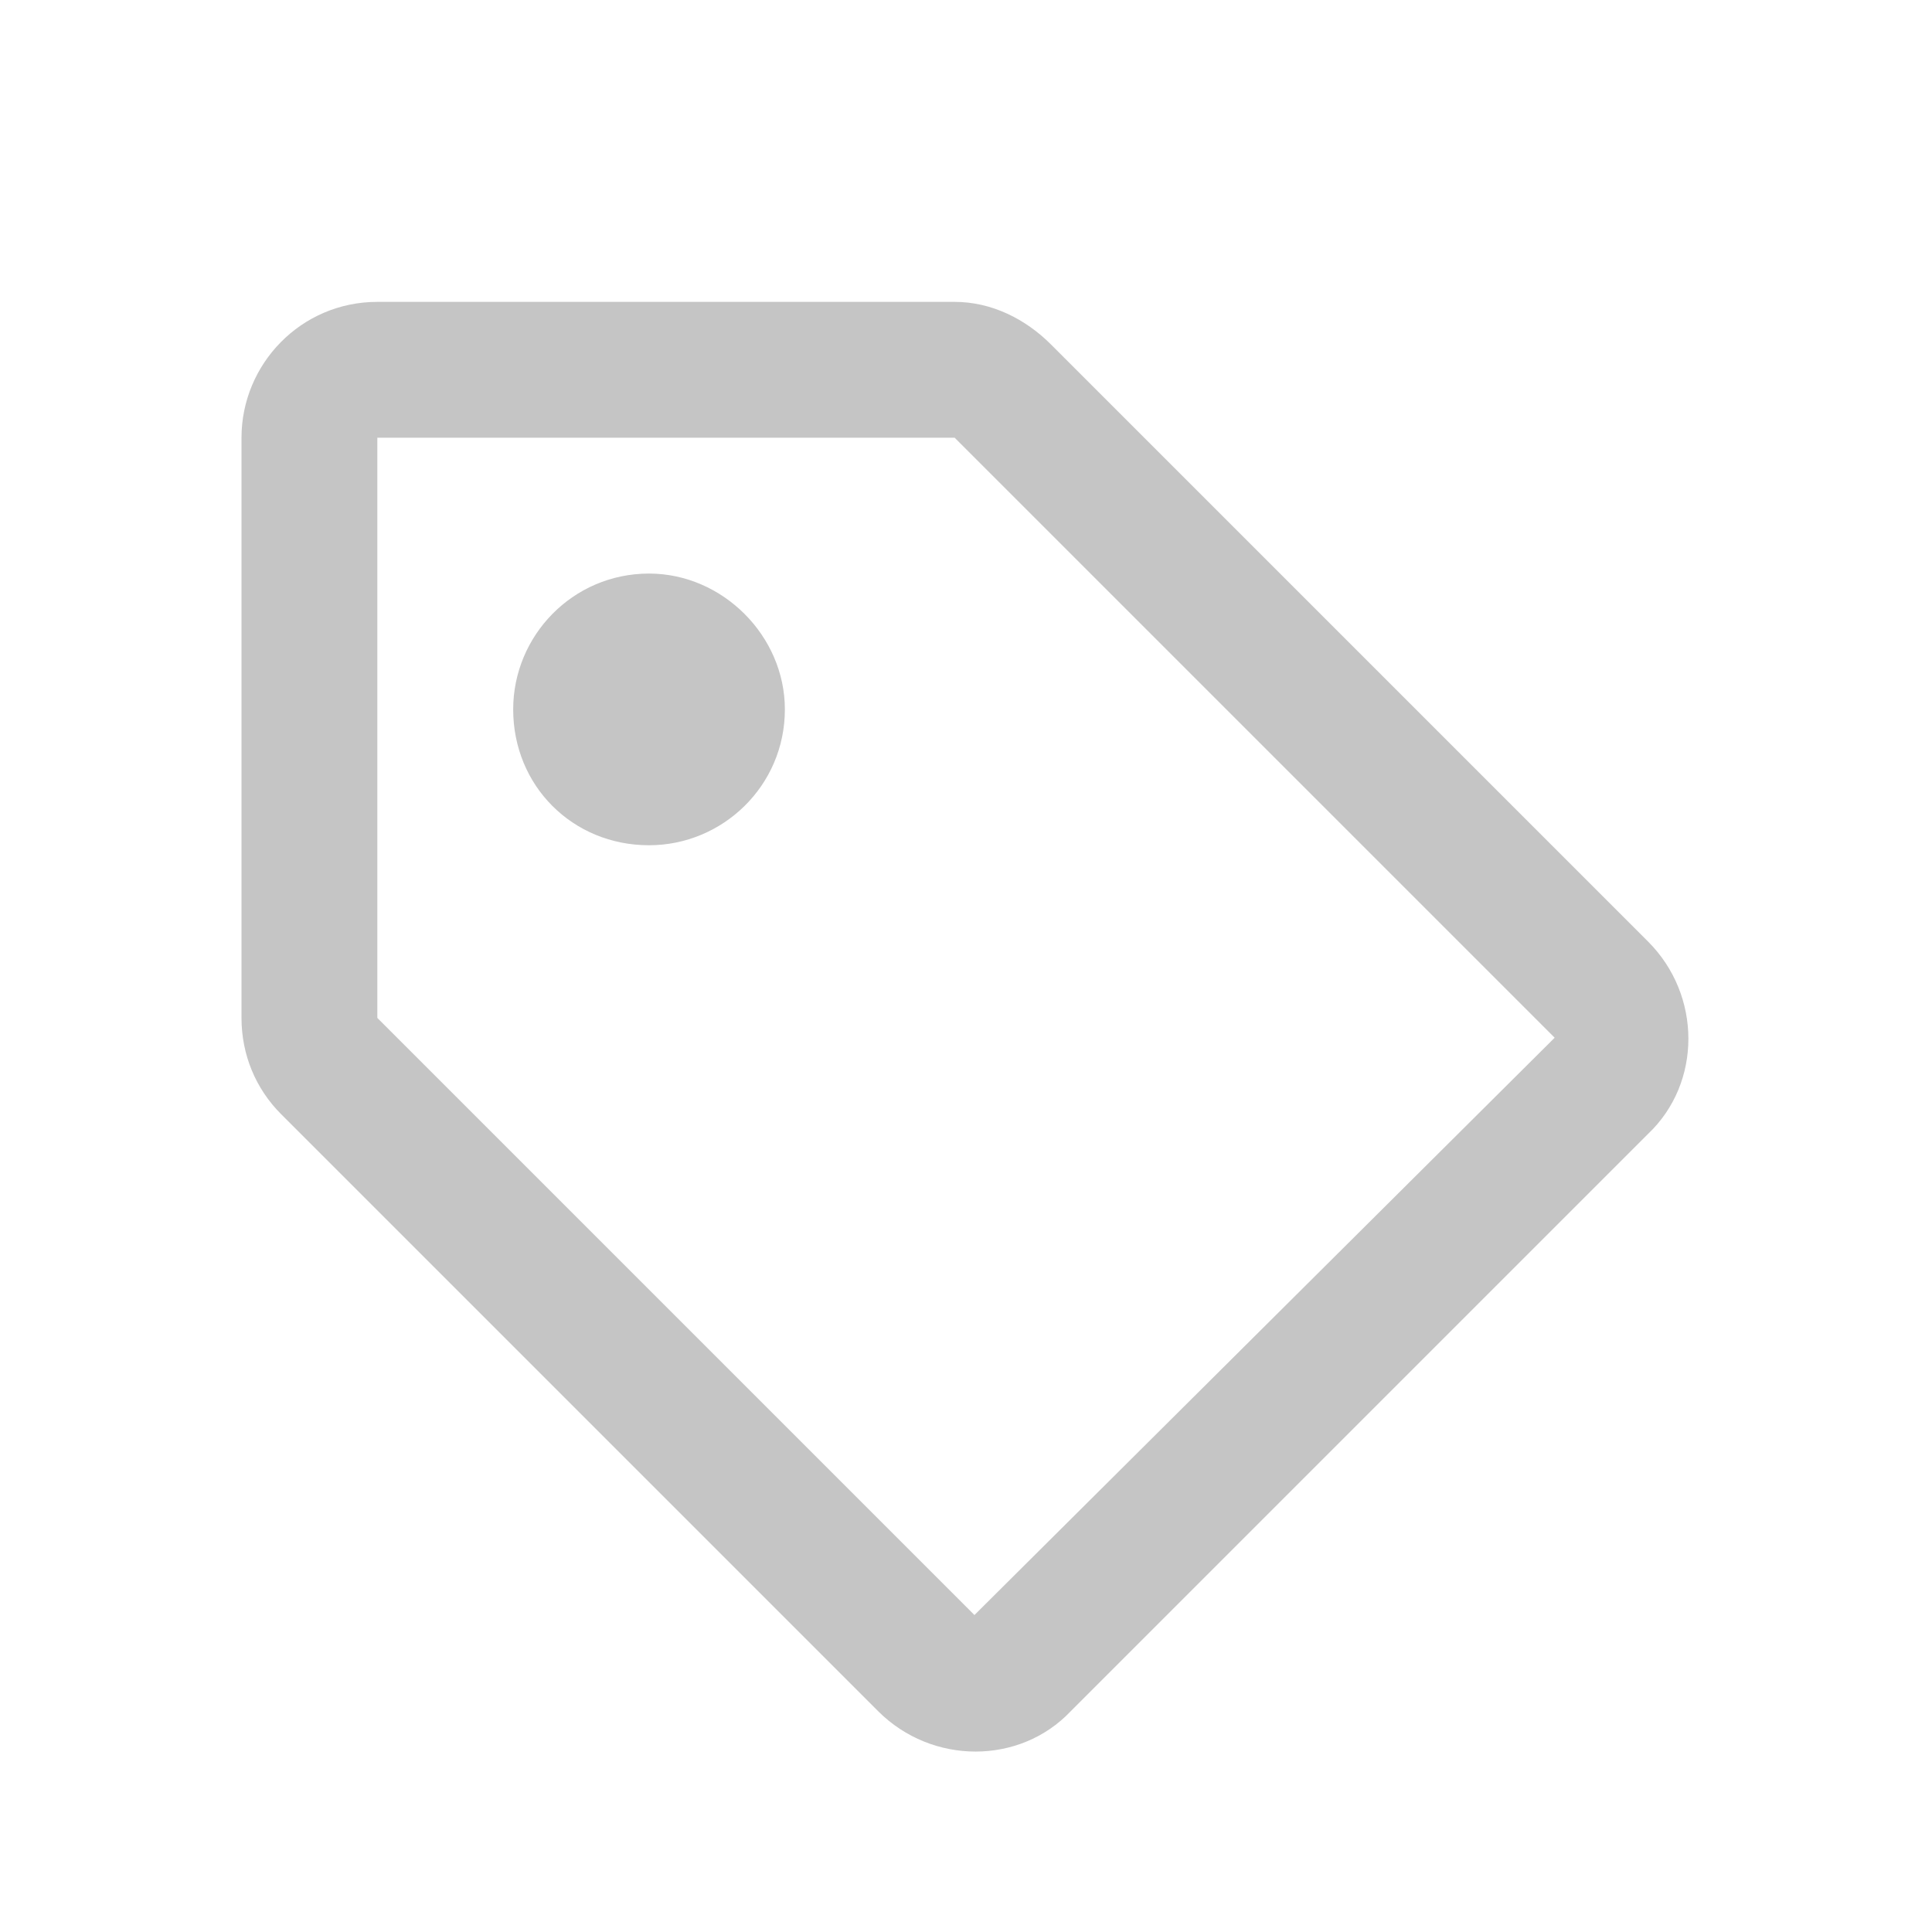 <svg width="16" height="16" viewBox="0 0 16 16" fill="none" xmlns="http://www.w3.org/2000/svg">
<path d="M13.648 7.797C14.094 8.242 14.094 8.969 13.648 9.391L8.867 14.172C8.445 14.617 7.719 14.617 7.273 14.172L2.328 9.227C2.117 9.016 2 8.734 2 8.43V3.625C2 3.016 2.492 2.5 3.125 2.5H7.906C8.211 2.5 8.492 2.641 8.703 2.852L13.648 7.797ZM8.07 13.375L12.875 8.594L7.906 3.625H3.125V8.43L8.07 13.375ZM6.5 5.875C6.5 6.508 5.984 7 5.375 7C4.742 7 4.25 6.508 4.25 5.875C4.25 5.266 4.742 4.75 5.375 4.75C5.984 4.75 6.5 5.266 6.5 5.875Z" fill="#C5C5C5"/>
</svg>
